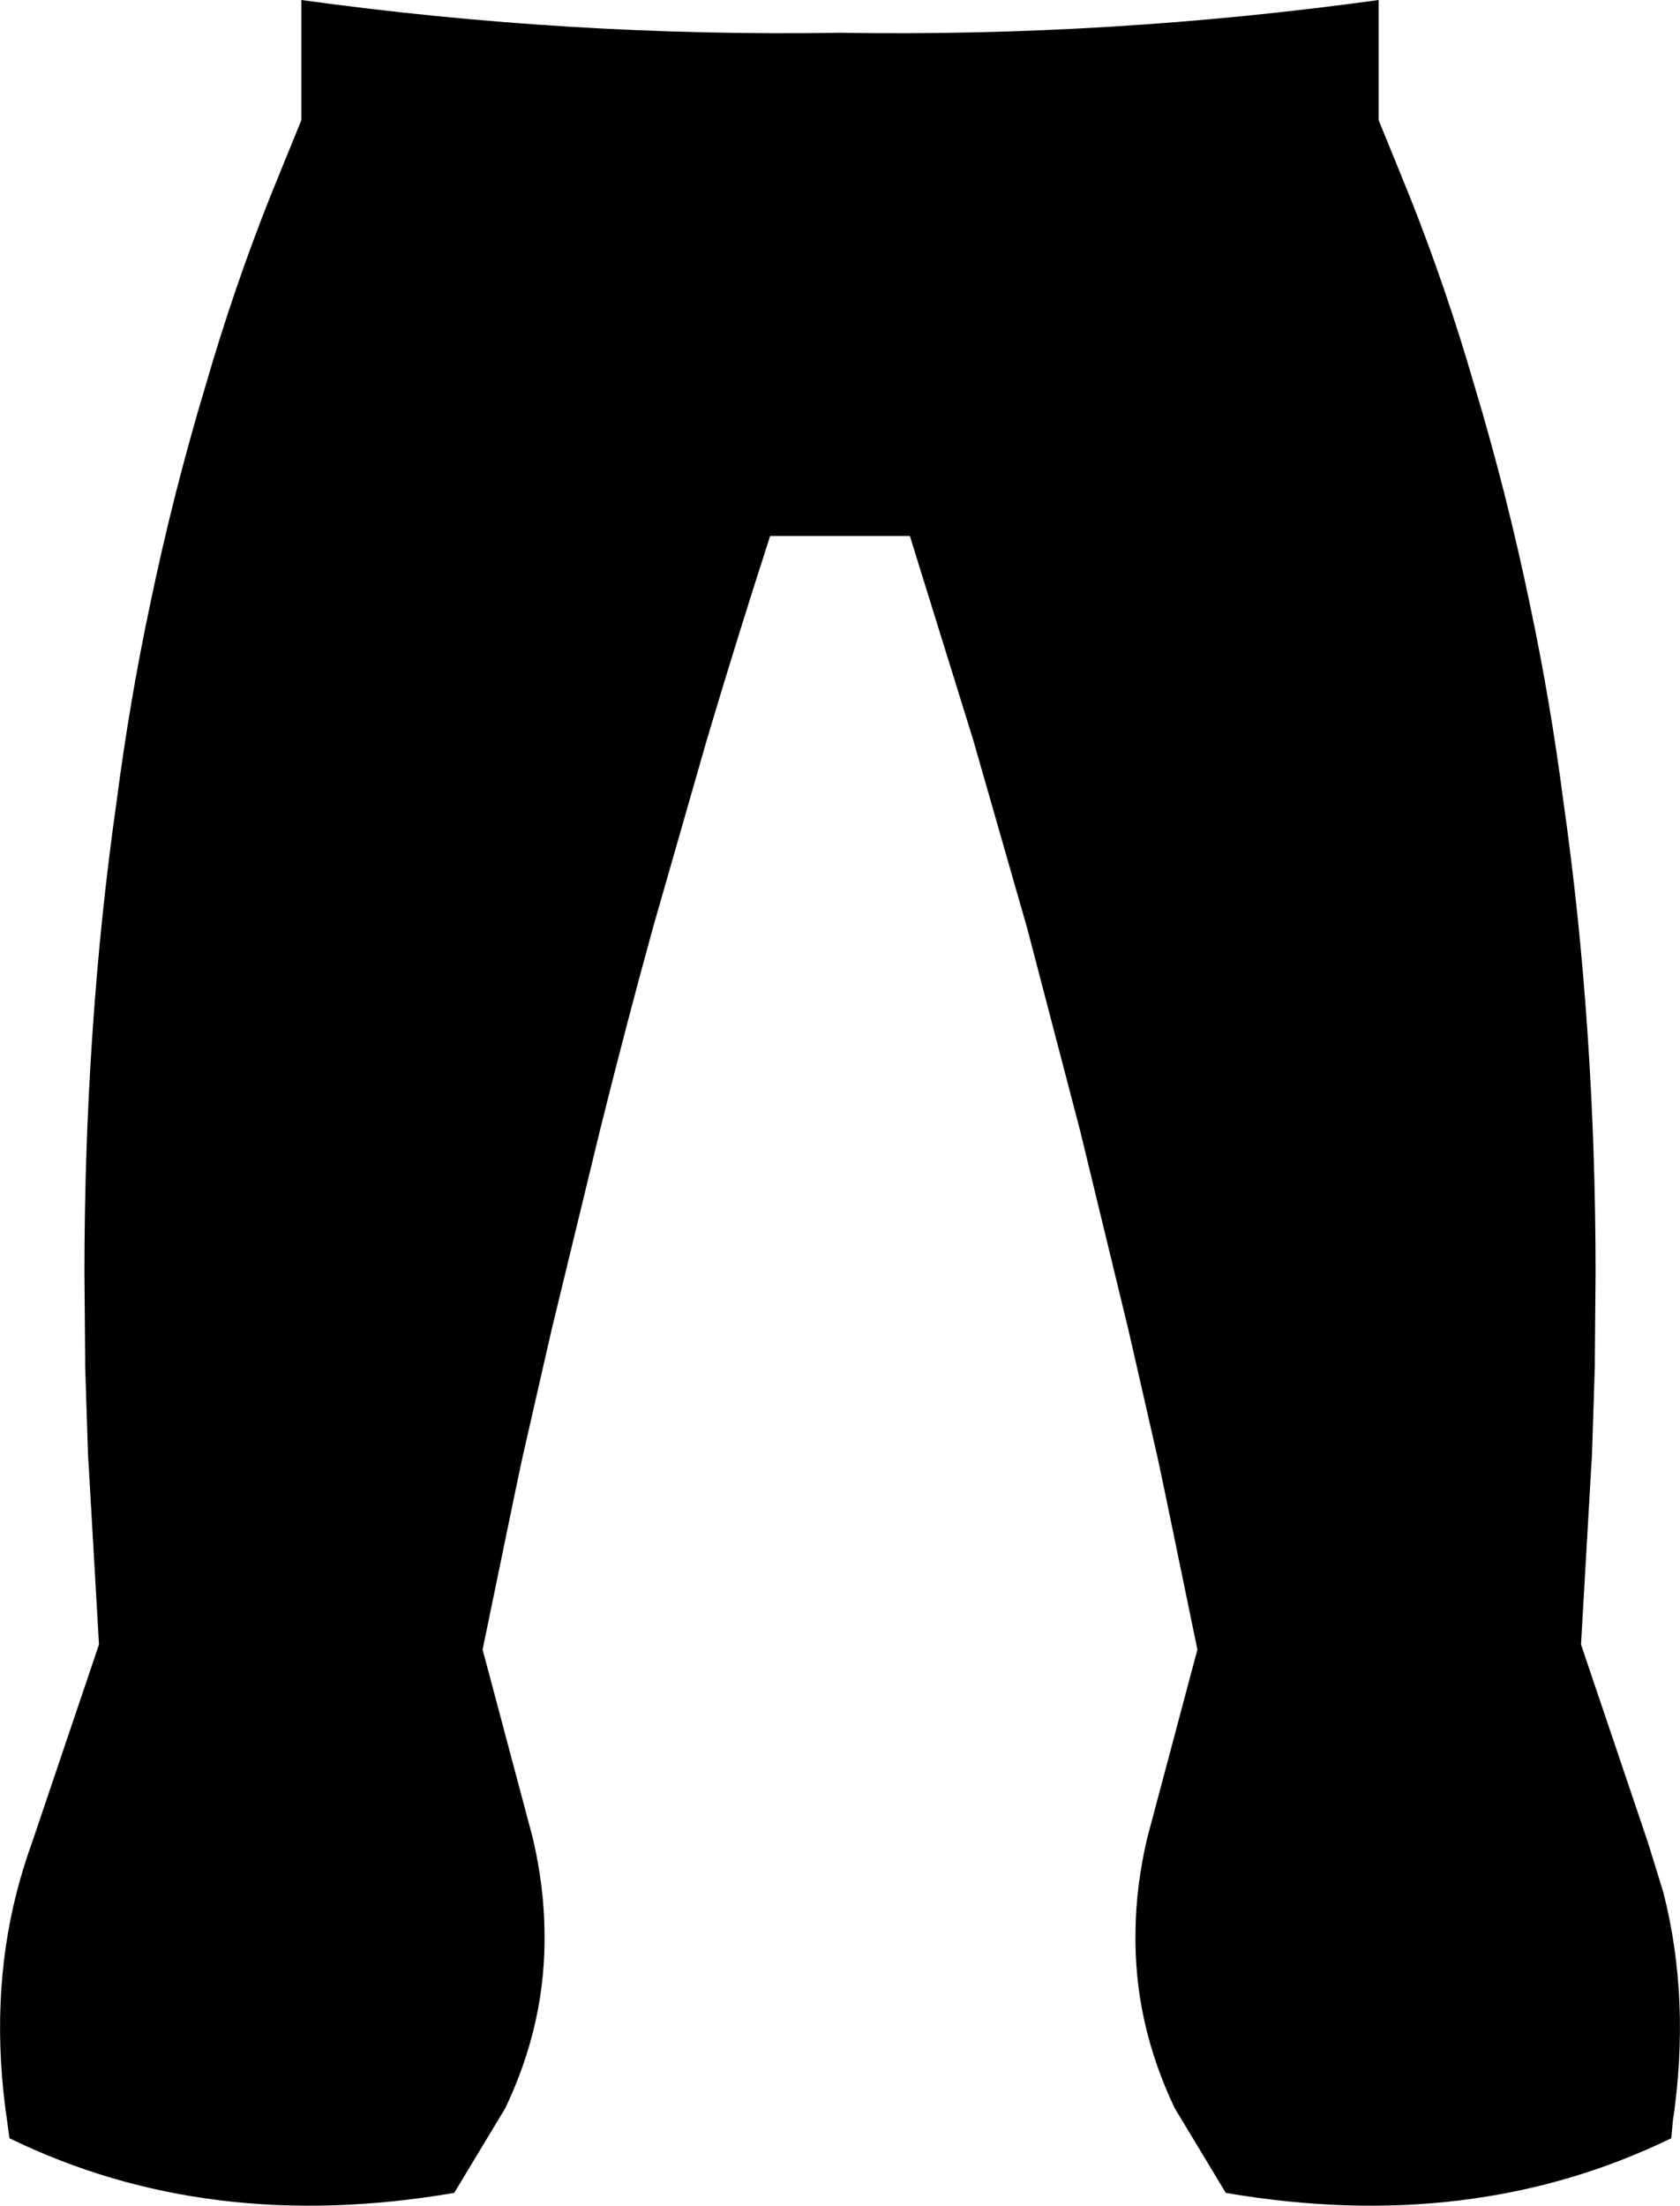 <?xml version="1.0" encoding="UTF-8" standalone="no"?>
<svg xmlns:xlink="http://www.w3.org/1999/xlink" height="151.45px" width="115.4px" xmlns="http://www.w3.org/2000/svg">
  <g transform="matrix(1.0, 0.0, 0.0, 1.0, -342.2, -307.1)">
    <path d="M395.1 343.9 Q392.85 350.85 390.75 357.9 L387.05 370.8 Q385.15 377.7 383.4 384.75 L380.1 398.35 378.1 407.1 377.55 409.7 375.35 420.35 378.8 433.3 Q379.55 436.5 379.6 439.55 379.75 445.9 376.9 451.85 L373.4 457.65 Q356.5 460.55 342.85 453.9 L342.7 452.8 Q341.45 444.4 343.35 437.0 343.8 435.25 344.4 433.6 L349.0 420.0 348.3 407.85 348.25 407.1 348.05 400.9 348.05 400.4 348.0 394.55 Q348.0 386.1 348.55 378.05 349.1 369.9 350.2 362.2 351.1 355.25 352.5 348.65 354.1 340.95 356.3 333.65 358.25 326.9 360.8 320.5 L362.9 315.35 362.9 307.1 Q381.35 309.65 399.9 309.35 418.45 309.65 436.9 307.1 L436.9 315.35 439.0 320.5 Q441.55 326.9 443.5 333.65 445.7 340.95 447.3 348.65 448.7 355.25 449.6 362.2 450.7 369.9 451.25 378.05 451.8 386.1 451.8 394.55 L451.75 400.4 451.75 400.9 451.55 407.1 451.5 407.85 450.8 420.0 455.4 433.6 456.45 437.0 Q458.35 444.4 457.1 452.8 L457.0 453.9 Q443.3 460.55 426.4 457.65 L422.9 451.85 Q420.05 445.9 420.2 439.55 420.25 436.5 421.0 433.3 L424.45 420.35 422.25 409.7 421.7 407.1 419.7 398.35 416.4 384.75 412.75 370.8 409.05 357.9 404.7 343.9 395.1 343.9" fill="#000000" fill-rule="evenodd" stroke="none"/>
  </g>
</svg>

